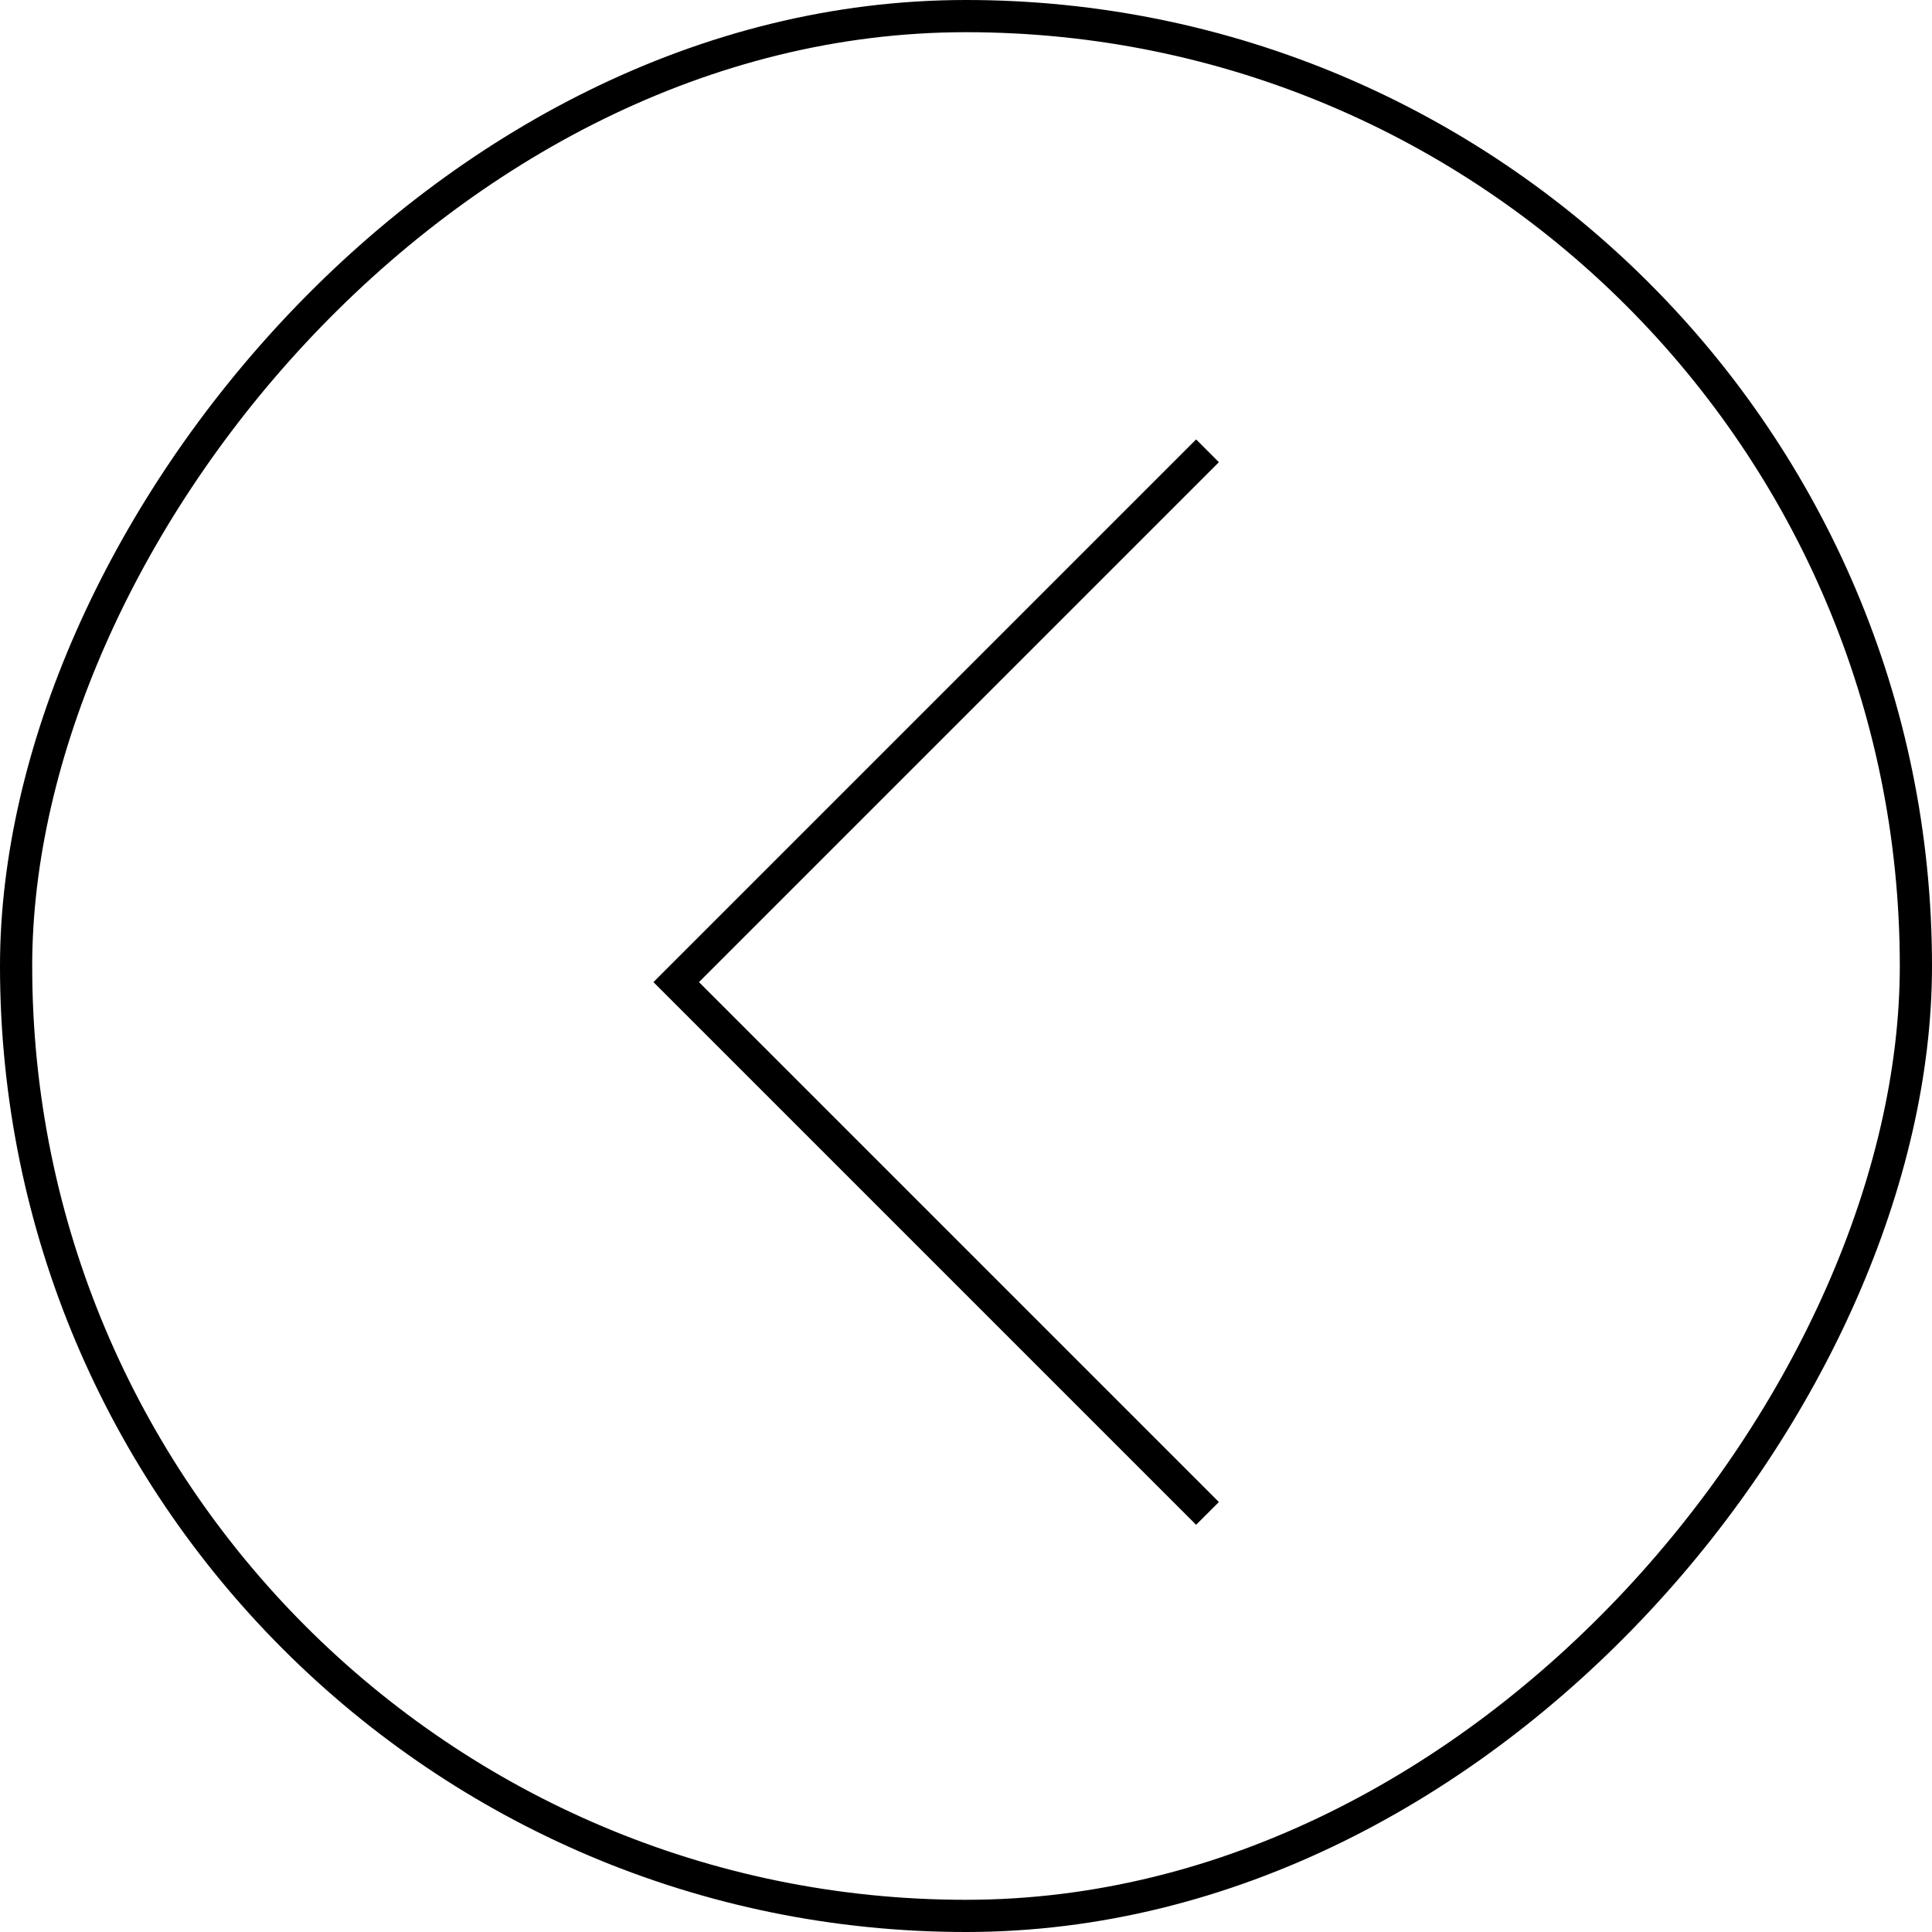 <?xml version="1.0" encoding="utf-8"?><svg width="60" height="60" fill="none" xmlns="http://www.w3.org/2000/svg" viewBox="0 0 60 60"><rect x="-.5" y=".5" width="59" height="59" rx="29.5" transform="matrix(-1 0 0 1 59 0)" stroke="#000"/><path d="M37.5 47L21 30.5 37.5 14" stroke="#000"/></svg>